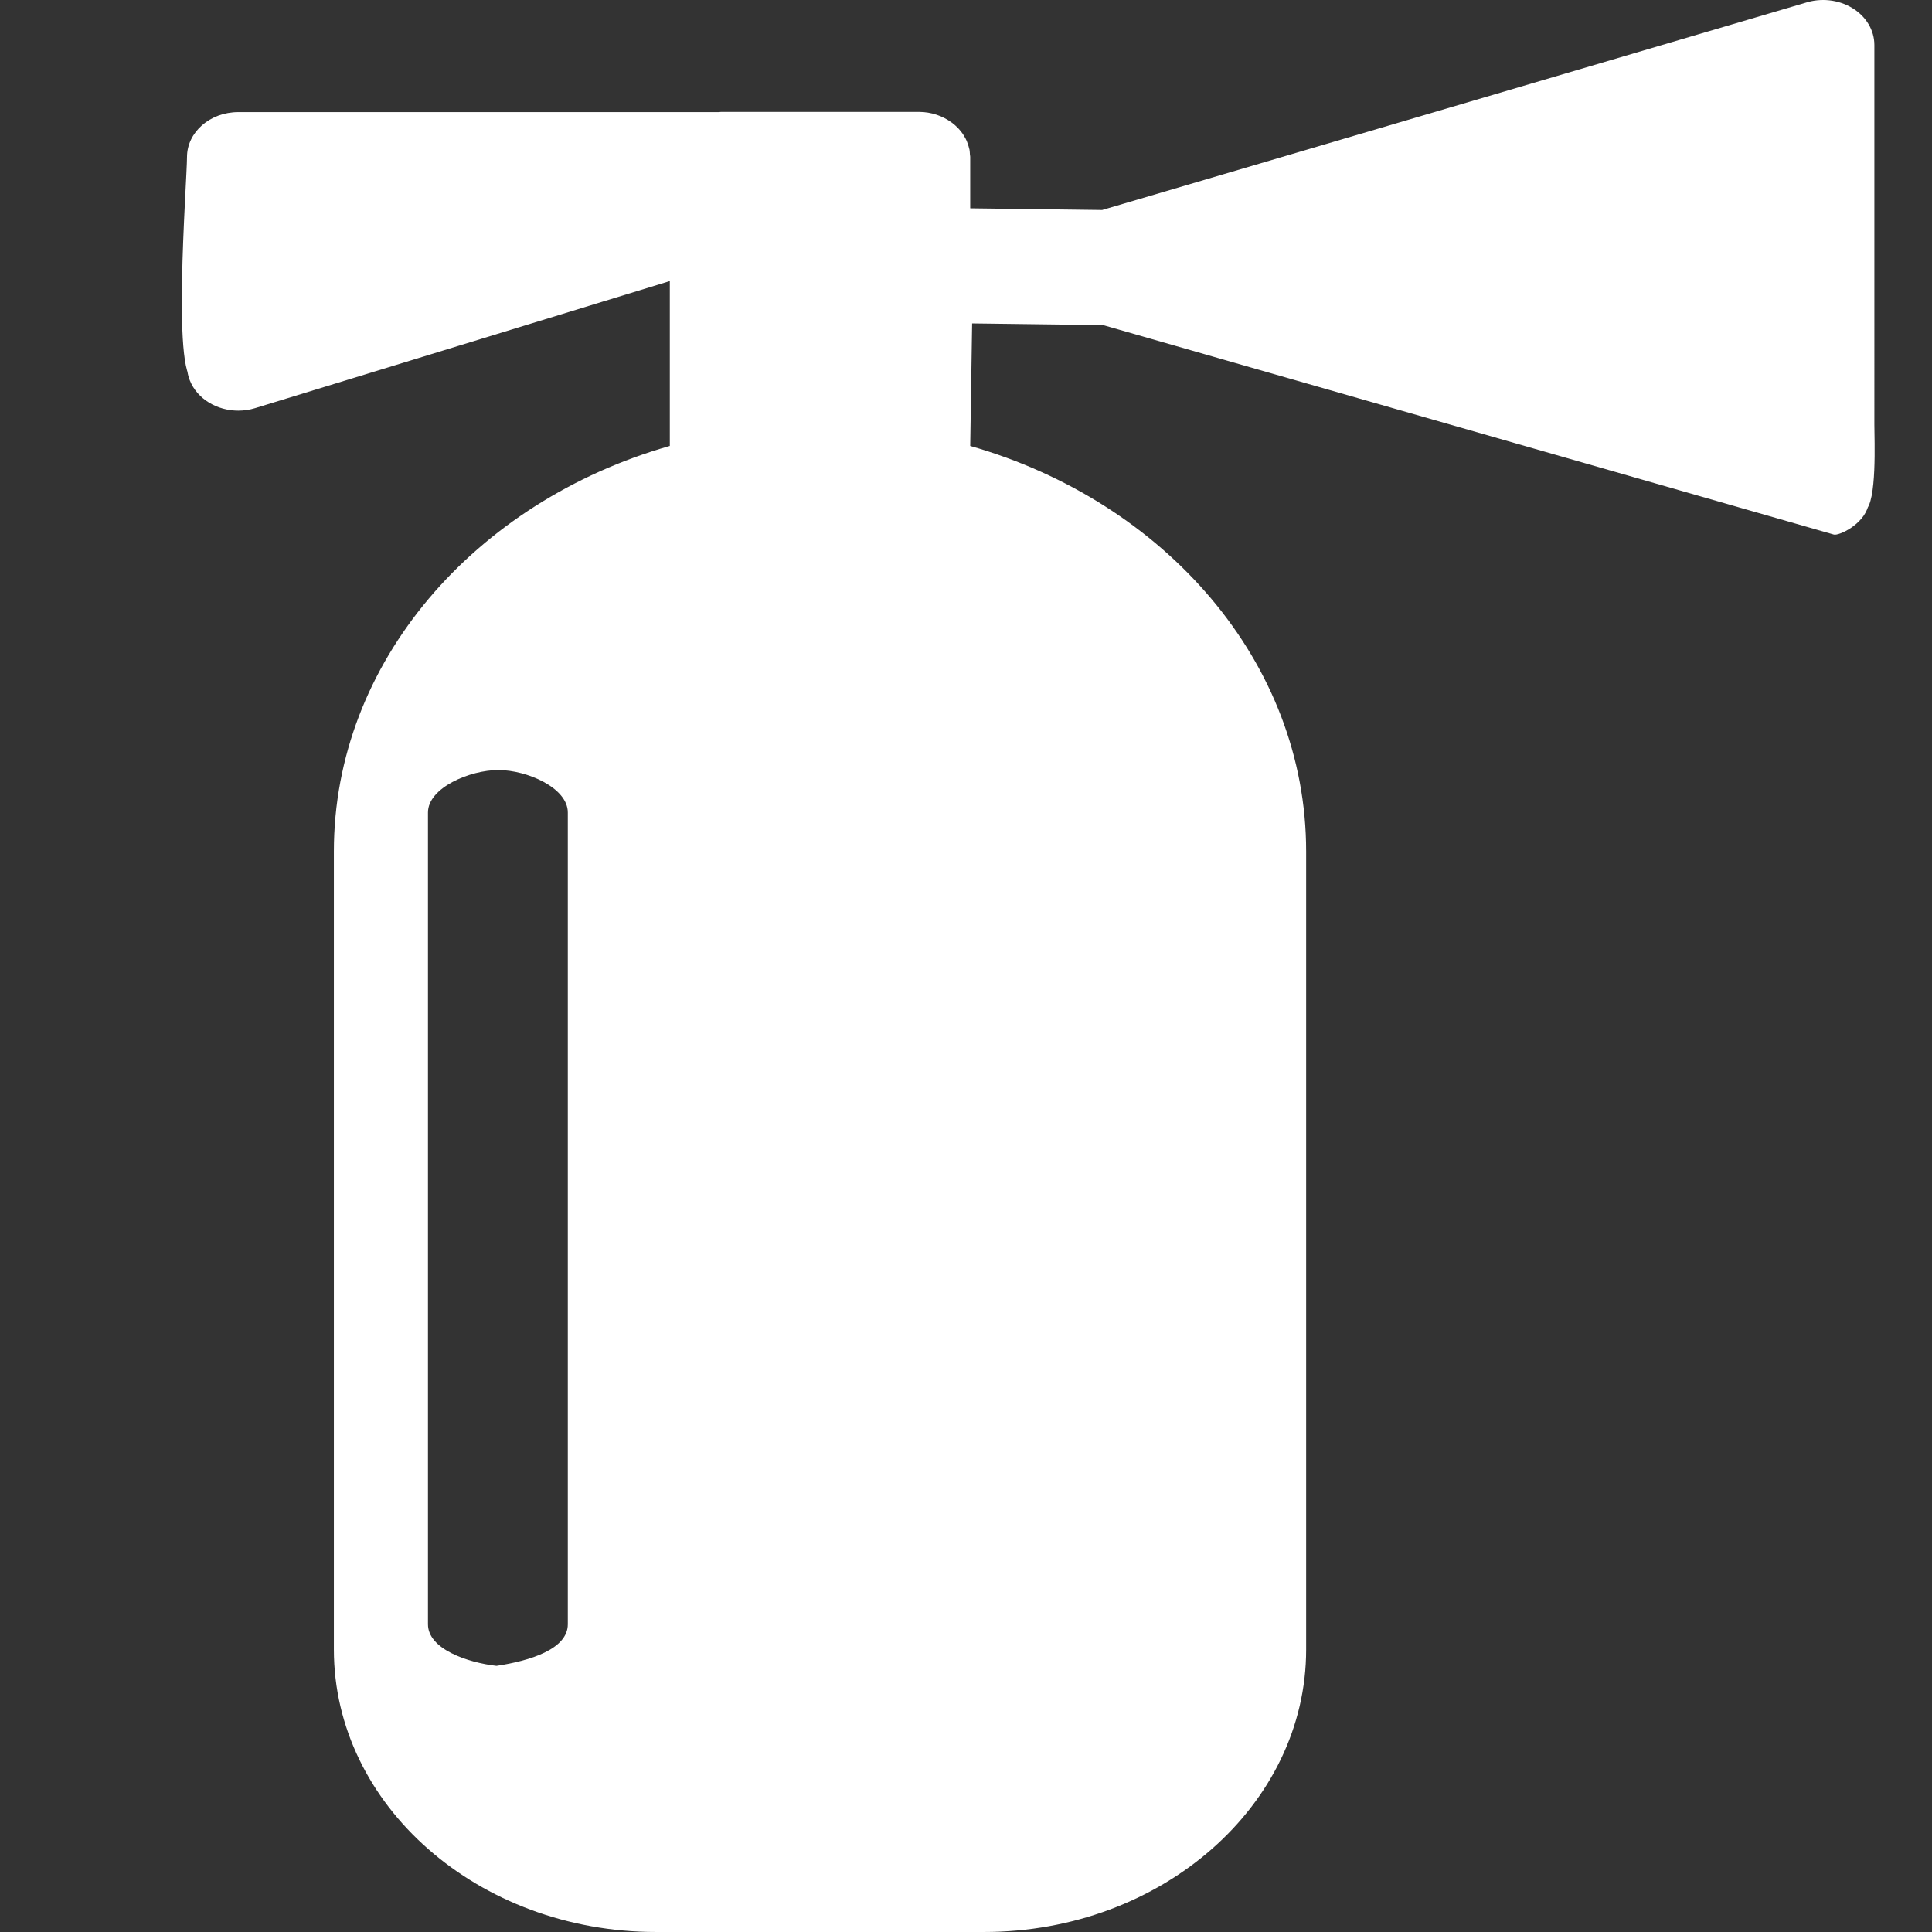 <?xml version="1.0" encoding="UTF-8" standalone="no"?>
<!-- Generator: Adobe Illustrator 18.1.1, SVG Export Plug-In . SVG Version: 6.00 Build 0)  -->

<svg
   version="1.1"
   id="Capa_1"
   x="0px"
   y="0px"
   viewBox="0 0 612.003 612.003"
   style="enable-background:new 0 0 612.003 612.003;"
   xml:space="preserve"
   sodipodi:docname="extinguisher-fill.svg"
   inkscape:version="1.1.1 (3bf5ae0d25, 2021-09-20)"
   xmlns:inkscape="http://www.inkscape.org/namespaces/inkscape"
   xmlns:sodipodi="http://sodipodi.sourceforge.net/DTD/sodipodi-0.dtd"
   xmlns="http://www.w3.org/2000/svg"
   xmlns:svg="http://www.w3.org/2000/svg"><rect x="0" y="0" width="612.003" height="612.003" fill="#333333" stroke="none"/><defs
   id="defs39" /><sodipodi:namedview
   id="namedview37"
   pagecolor="#505050"
   bordercolor="#ffffff"
   borderopacity="1"
   inkscape:pageshadow="0"
   inkscape:pageopacity="0"
   inkscape:pagecheckerboard="1"
   showgrid="false"
   inkscape:zoom="0.33251472"
   inkscape:cx="144.35451"
   inkscape:cy="624.03253"
   inkscape:window-width="2560"
   inkscape:window-height="1653"
   inkscape:window-x="-8"
   inkscape:window-y="-8"
   inkscape:window-maximized="1"
   inkscape:current-layer="Capa_1" />
<g
   id="g4"
   transform="matrix(1.14,0,0,1,-22.35,0)"
   style="fill:#ffffff">
	<path
   d="M 534.322,2.55 C 530.49,-0.117 525.595,-0.732 521.227,0.895 L 325.865,66.52 289.197,65.988 V 49.938 49.915 49.69 c 0,-0.276 -0.066,-0.536 -0.083,-0.809 -0.031,-0.501 -0.034,-1 -0.12,-1.504 -0.011,-0.071 -0.04,-0.134 -0.054,-0.202 -0.097,-0.544 -0.259,-1.06 -0.416,-1.581 -0.094,-0.302 -0.168,-0.61 -0.279,-0.903 -0.214,-0.57 -0.482,-1.108 -0.764,-1.641 -0.111,-0.208 -0.217,-0.419 -0.336,-0.621 -0.333,-0.561 -0.709,-1.086 -1.114,-1.59 -0.105,-0.131 -0.211,-0.262 -0.322,-0.39 -0.459,-0.536 -0.952,-1.029 -1.484,-1.49 -0.068,-0.06 -0.14,-0.114 -0.208,-0.171 -2.47,-2.057 -5.602,-3.342 -9.066,-3.342 h -54.984 c -0.228,0 -0.439,0.057 -0.664,0.066 H 85.814 c -7.869,0 -14.246,6.376 -14.246,14.246 0,7.87 -4.539,74.018 2.55,70.599 L 190.983,64.004 81.116,102.388 c -7.425,2.593 -11.343,10.719 -8.75,18.146 2.054,5.872 7.562,9.55 13.451,9.55 1.559,0 3.146,-0.256 4.698,-0.801 l 115.21,-40.248 v 52.223 c -54.117,17.628 -93.348,68.534 -93.348,128.456 v 252.791 c 0,49.348 40.148,89.496 89.496,89.496 h 91.174 c 49.348,0 89.496,-40.148 89.496,-89.496 V 269.716 c 0,-59.921 -39.23,-110.828 -93.345,-128.456 l 0.532,-38.806 36.405,0.532 203.053,66.35 c 1.37,0.419 8.23,-3.129 9.563,-9.142 0.652,-2.943 -3.381,3.363 -0.899,1.531 3.367,-2.485 2.585,-22.621 2.585,-27.14 V 14.249 C 540.437,9.582 538.152,5.214 534.322,2.55 Z M 177.383,514.518 c 0,7.869 -10.47,11.577 -19.828,13.183 C 149.526,526.648 138.524,522.387 138.524,514.518 V 257.379 c 0,-7.869 11.692,-13.449 19.562,-13.449 7.87,0 19.297,5.579 19.297,13.449 z"
   id="path2"
   sodipodi:nodetypes="ccccccscccccccccccsscssscccscccssssssccccscsccscsssss"
   style="fill:#ffffff" />
</g>
<g
   id="g6">
</g>
<g
   id="g8">
</g>
<g
   id="g10">
</g>
<g
   id="g12">
</g>
<g
   id="g14">
</g>
<g
   id="g16">
</g>
<g
   id="g18">
</g>
<g
   id="g20">
</g>
<g
   id="g22">
</g>
<g
   id="g24">
</g>
<g
   id="g26">
</g>
<g
   id="g28">
</g>
<g
   id="g30">
</g>
<g
   id="g32">
</g>
<g
   id="g34">
</g>
</svg>
